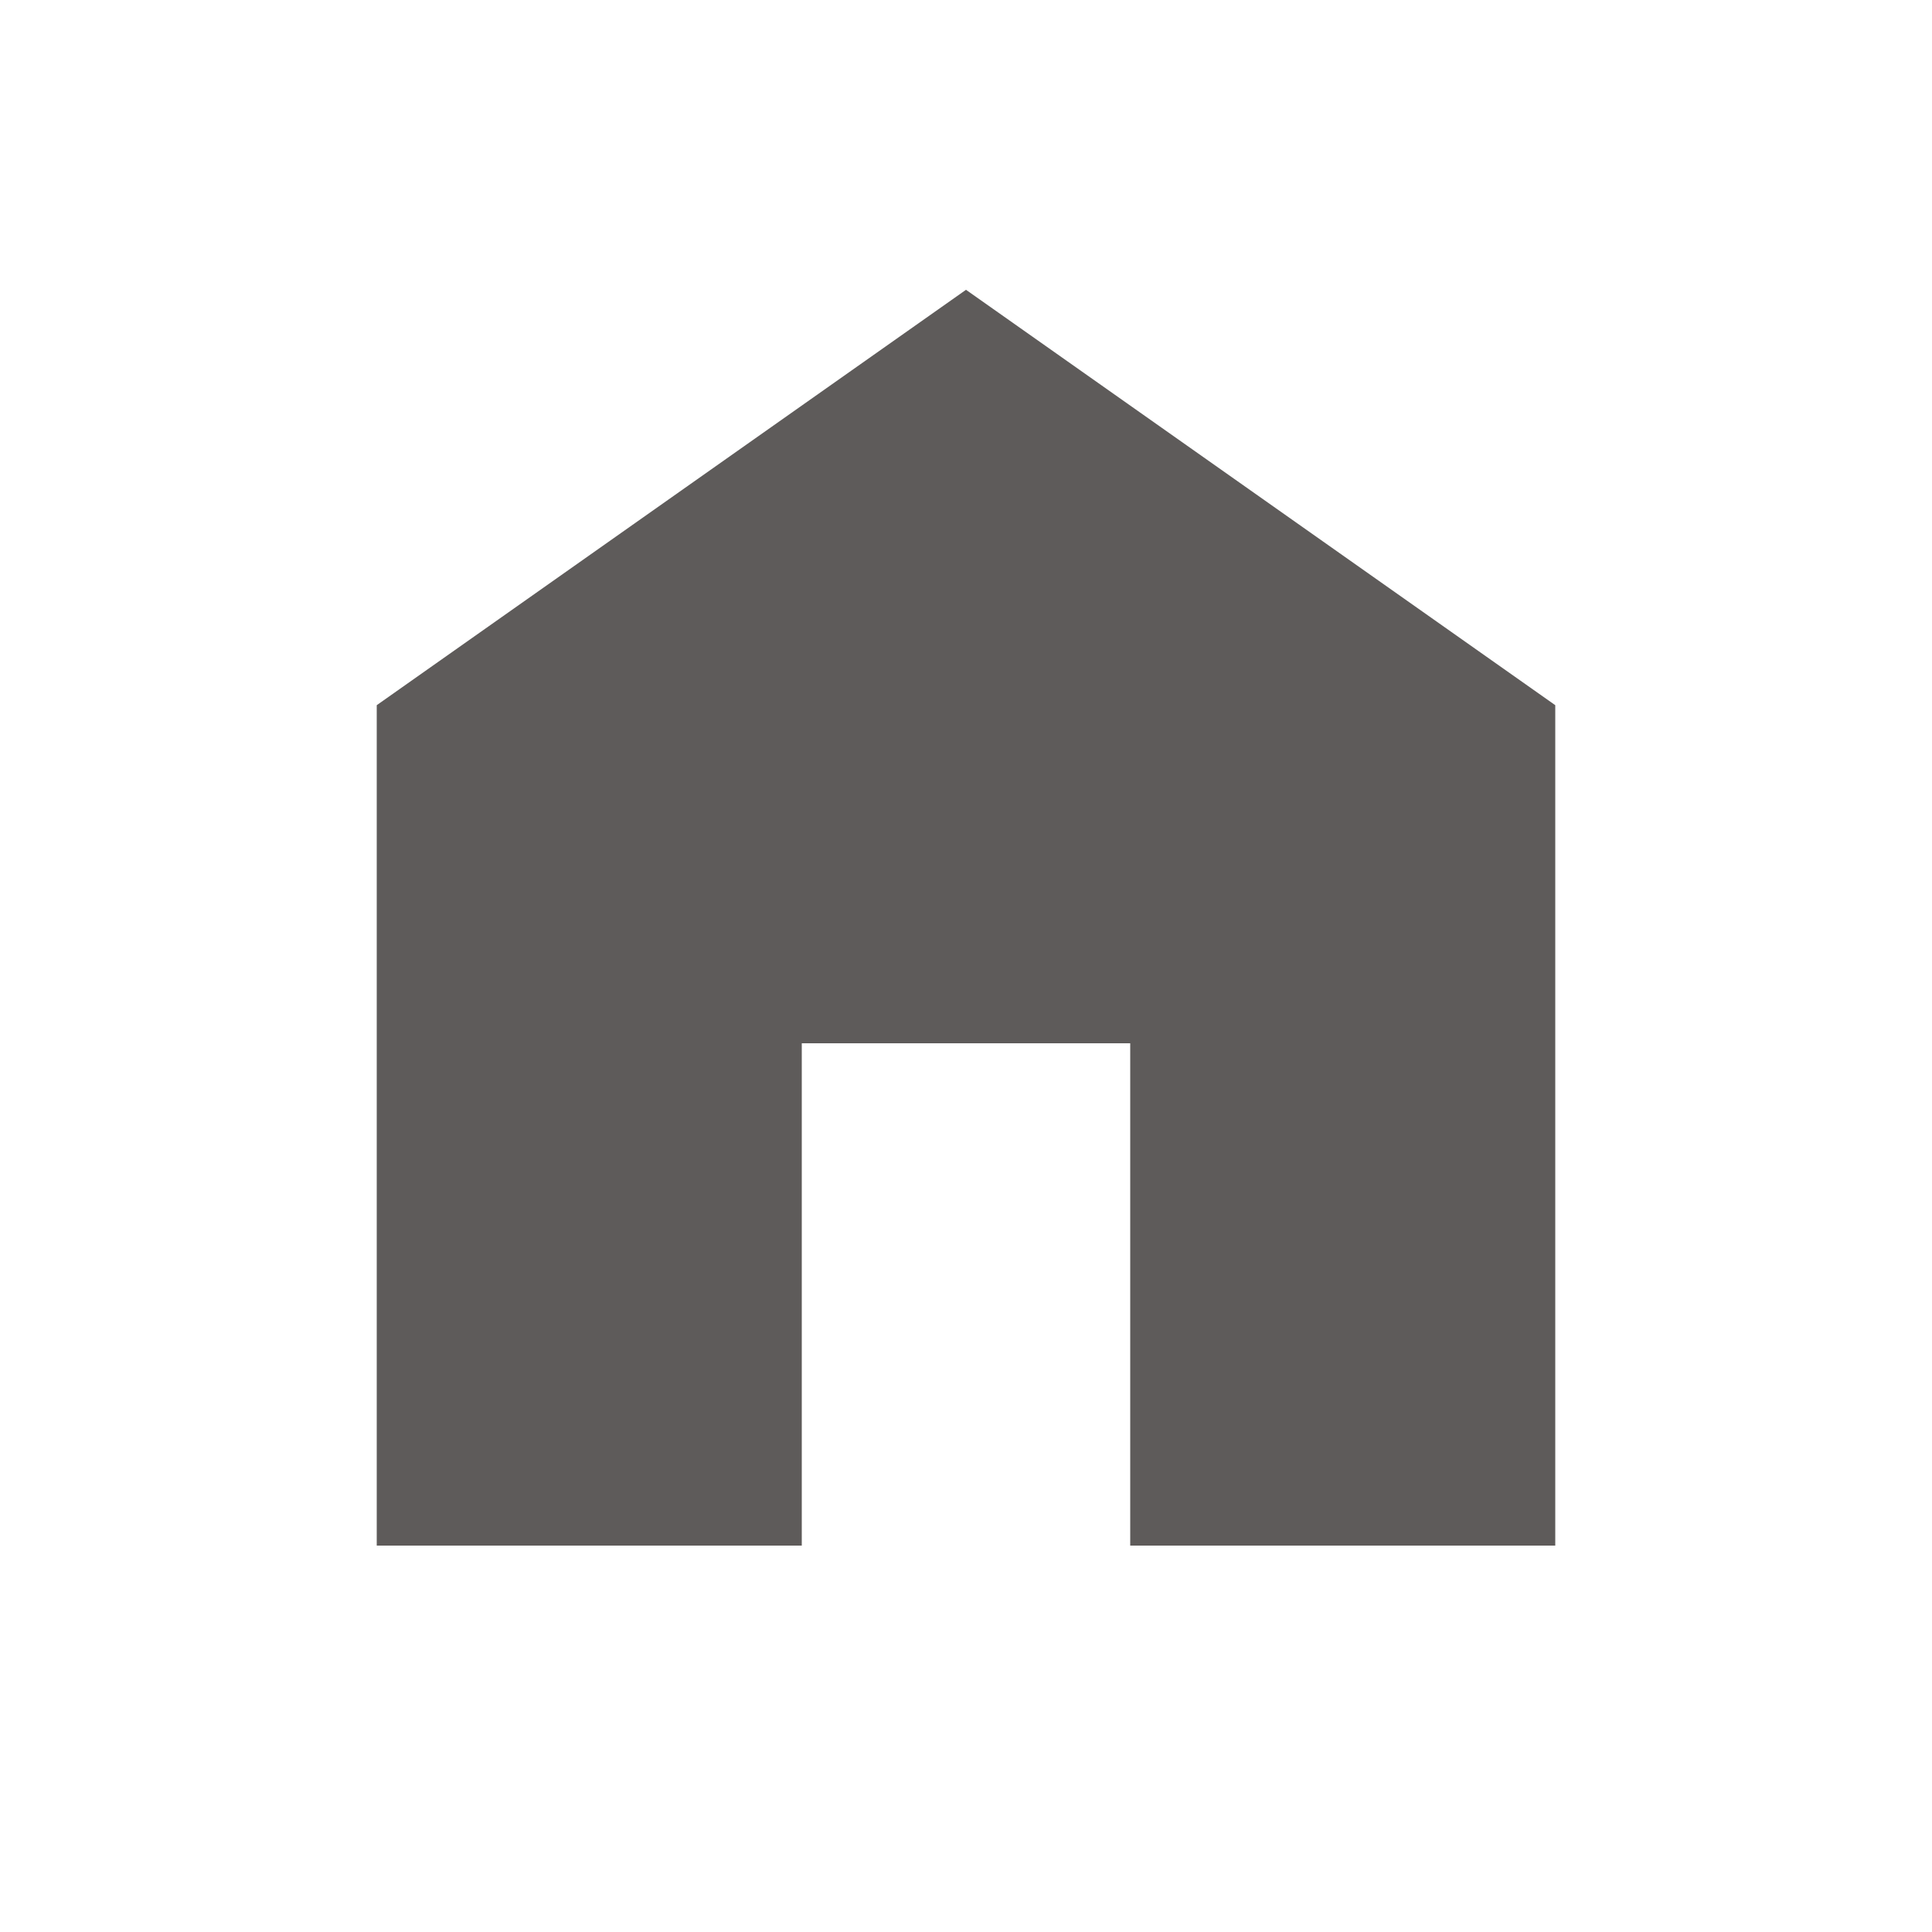 <?xml version="1.0" encoding="UTF-8"?>
<svg id="Layer_1" xmlns="http://www.w3.org/2000/svg" version="1.1" viewBox="0 0 20 20">
  <!-- Generator: Adobe Illustrator 29.3.1, SVG Export Plug-In . SVG Version: 2.1.0 Build 151)  -->
  <defs>
    <style>
      .st0 {
        fill: #5e5b5a;
      }
    </style>
  </defs>
  <polygon class="st0" points="10 3 3.9 7.3 3.9 16 8.3 16 8.3 10.8 11.7 10.8 11.7 16 16.1 16 16.1 7.3 10 3"/>
</svg>